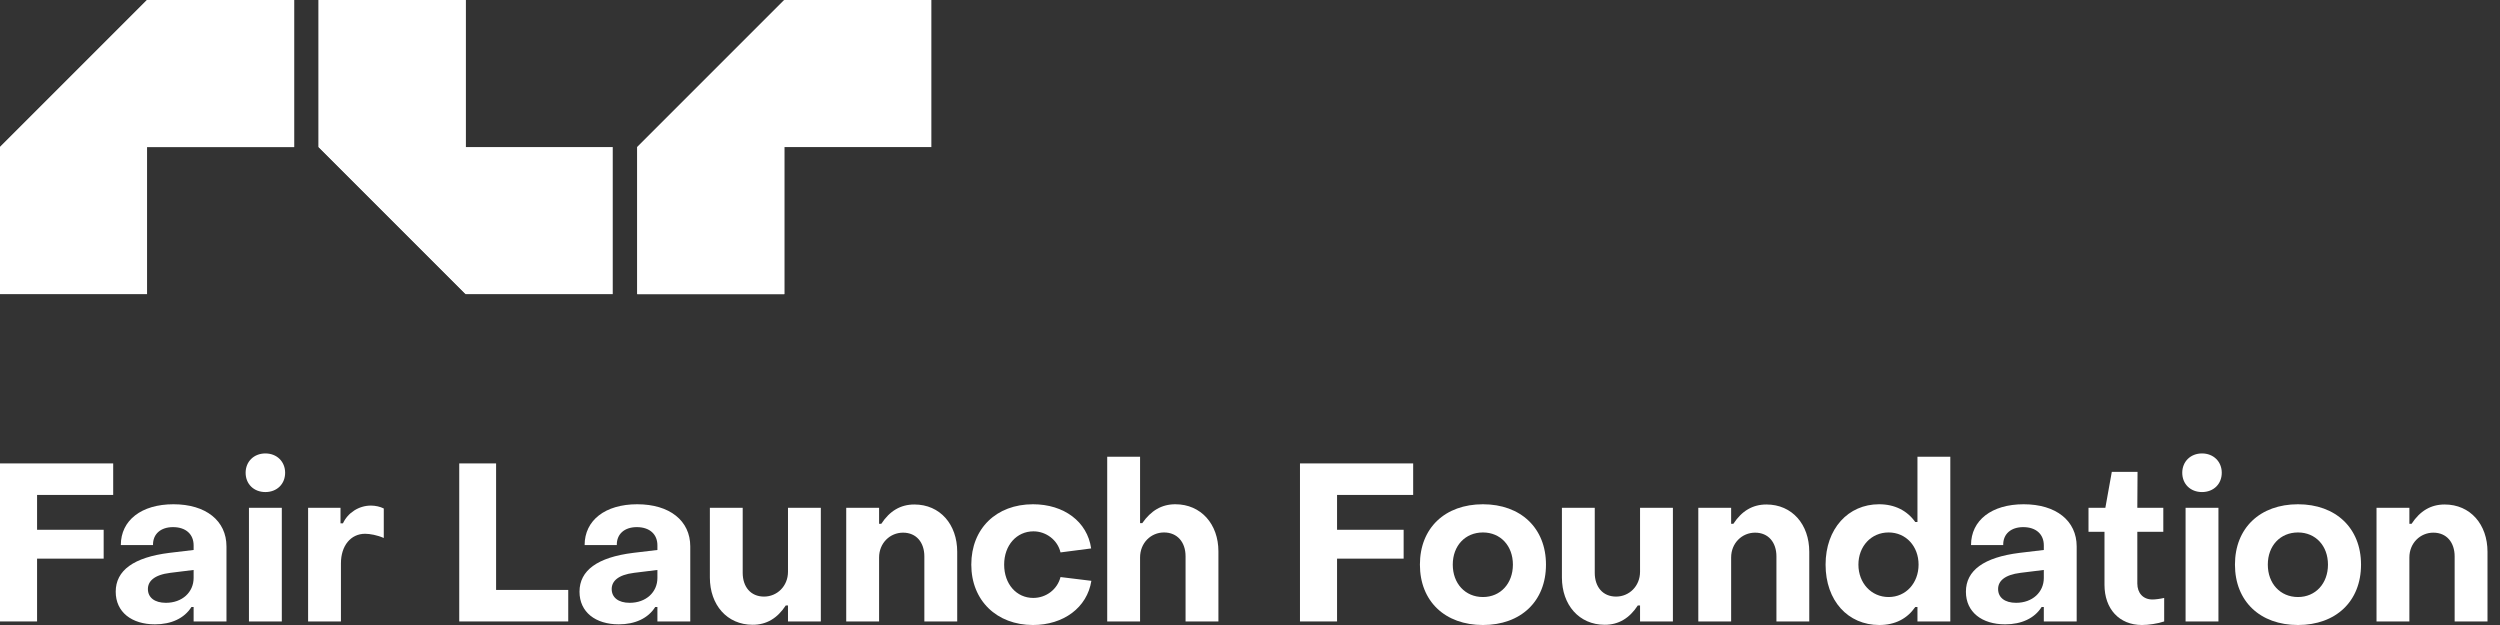 <svg width="112" height="28" viewBox="0 0 112 28" fill="none" xmlns="http://www.w3.org/2000/svg">
<rect x="0" y="0" width="112" height="28" fill="#333333" stroke="none"/>
<path d="M6.588 0L0 6.588V13.177H6.588V6.588H13.177V0H6.588Z" fill="white"/>
<path d="M0 6.588L6.588 0H13.177V6.588H0Z" fill="white"/>
<path d="M14.274 6.588L14.274 2.87981e-07L20.863 0L20.863 6.588L27.451 6.588V13.177H20.863L14.274 6.588Z" fill="white"/>
<path d="M14.274 2.87981e-07L14.274 6.588L20.863 13.177L20.863 0L14.274 2.87981e-07Z" fill="white"/>
<path d="M35.137 13.177V6.588H41.725V0H35.137L28.549 6.588V13.177H35.137Z" fill="white"/>
<path d="M35.137 0V13.177H28.549V6.588L35.137 0Z" fill="white"/>
<path d="M0 27.841H1.661V25.027H4.644V23.734H1.661V22.173H5.071V20.761H0V27.841Z" fill="white"/>
<path d="M6.944 27.97C7.67 27.97 8.257 27.702 8.575 27.195H8.674V27.841H10.146V24.48C10.146 23.327 9.221 22.591 7.77 22.591C6.338 22.591 5.413 23.307 5.413 24.42H6.855C6.845 23.913 7.213 23.615 7.75 23.615C8.336 23.615 8.674 23.943 8.674 24.43V24.639L7.591 24.768C5.99 24.967 5.184 25.554 5.184 26.509C5.184 27.423 5.9 27.97 6.944 27.97ZM7.431 27.006C6.924 27.006 6.626 26.767 6.626 26.389C6.626 26.041 6.904 25.753 7.63 25.663L8.674 25.534V25.892C8.674 26.528 8.167 27.006 7.431 27.006Z" fill="white"/>
<path d="M11.889 22.044C12.406 22.044 12.774 21.686 12.774 21.179C12.774 20.682 12.406 20.314 11.889 20.314C11.372 20.314 11.004 20.682 11.004 21.179C11.004 21.686 11.372 22.044 11.889 22.044ZM11.153 27.841H12.625V22.75H11.153V27.841Z" fill="white"/>
<path d="M13.803 27.841H15.274V25.236C15.274 24.45 15.712 23.913 16.358 23.913C16.567 23.913 16.905 23.973 17.193 24.102V22.78C17.034 22.7 16.826 22.65 16.617 22.65C16.08 22.65 15.583 22.969 15.364 23.446H15.255V22.75H13.803V27.841Z" fill="white"/>
<path d="M20.574 27.841H25.457V26.429H22.225V20.761H20.574V27.841Z" fill="white"/>
<path d="M27.722 27.97C28.448 27.97 29.035 27.702 29.353 27.195H29.452V27.841H30.924V24.48C30.924 23.327 29.999 22.591 28.547 22.591C27.116 22.591 26.191 23.307 26.191 24.42H27.633C27.623 23.913 27.991 23.615 28.528 23.615C29.114 23.615 29.452 23.943 29.452 24.43V24.639L28.369 24.768C26.768 24.967 25.962 25.554 25.962 26.509C25.962 27.423 26.678 27.97 27.722 27.97ZM28.209 27.006C27.702 27.006 27.404 26.767 27.404 26.389C27.404 26.041 27.682 25.753 28.408 25.663L29.452 25.534V25.892C29.452 26.528 28.945 27.006 28.209 27.006Z" fill="white"/>
<path d="M36.773 22.75H35.302V25.614C35.302 26.26 34.814 26.727 34.228 26.727C33.631 26.727 33.273 26.29 33.273 25.663V22.75H31.802V25.872C31.802 27.095 32.567 27.99 33.721 27.99C34.337 27.99 34.824 27.702 35.202 27.125H35.302V27.841H36.773V22.75Z" fill="white"/>
<path d="M37.911 27.841H39.383V24.977C39.383 24.331 39.87 23.863 40.457 23.863C41.053 23.863 41.411 24.301 41.411 24.927V27.841H42.883V24.719C42.883 23.496 42.117 22.601 40.964 22.601C40.347 22.601 39.86 22.889 39.482 23.466H39.383V22.75H37.911V27.841Z" fill="white"/>
<path d="M46.278 28C47.64 28 48.704 27.224 48.893 26.021L47.511 25.852C47.372 26.399 46.875 26.787 46.288 26.787C45.542 26.787 44.986 26.17 44.986 25.295C44.986 24.42 45.552 23.804 46.298 23.804C46.865 23.804 47.382 24.192 47.511 24.748L48.883 24.57C48.714 23.366 47.66 22.591 46.278 22.591C44.638 22.591 43.514 23.675 43.514 25.295C43.514 26.906 44.657 28 46.278 28Z" fill="white"/>
<path d="M49.603 27.841H51.075V24.977C51.075 24.321 51.562 23.854 52.148 23.854C52.745 23.854 53.113 24.291 53.113 24.918V27.841H54.585V24.699C54.585 23.486 53.809 22.591 52.656 22.591C52.039 22.591 51.562 22.879 51.174 23.436H51.075V20.463H49.603V27.841Z" fill="white"/>
<path d="M58.239 27.841H59.9V25.027H62.883V23.734H59.9V22.173H63.31V20.761H58.239V27.841Z" fill="white"/>
<path d="M66.436 28C68.126 28 69.26 26.946 69.26 25.295C69.26 23.655 68.126 22.591 66.436 22.591C64.736 22.591 63.612 23.655 63.612 25.295C63.612 26.936 64.736 28 66.436 28ZM66.436 26.747C65.641 26.747 65.084 26.141 65.084 25.295C65.084 24.45 65.641 23.854 66.436 23.854C67.222 23.854 67.778 24.45 67.778 25.295C67.778 26.141 67.222 26.747 66.436 26.747Z" fill="white"/>
<path d="M74.946 22.75H73.474V25.614C73.474 26.26 72.987 26.727 72.4 26.727C71.803 26.727 71.445 26.29 71.445 25.663V22.75H69.974V25.872C69.974 27.095 70.74 27.99 71.893 27.99C72.51 27.99 72.997 27.702 73.374 27.125H73.474V27.841H74.946V22.75Z" fill="white"/>
<path d="M76.084 27.841H77.555V24.977C77.555 24.331 78.042 23.863 78.629 23.863C79.226 23.863 79.584 24.301 79.584 24.927V27.841H81.055V24.719C81.055 23.496 80.29 22.601 79.136 22.601C78.52 22.601 78.032 22.889 77.655 23.466H77.555V22.75H76.084V27.841Z" fill="white"/>
<path d="M84.192 28C84.908 28 85.445 27.712 85.803 27.195H85.902V27.841H87.374V20.463H85.902V23.386H85.803C85.445 22.879 84.888 22.591 84.182 22.591C82.8 22.591 81.786 23.684 81.786 25.295C81.786 26.916 82.79 28 84.192 28ZM84.609 26.747C83.834 26.747 83.257 26.121 83.257 25.295C83.257 24.48 83.824 23.854 84.609 23.854C85.395 23.854 85.952 24.48 85.952 25.295C85.952 26.111 85.395 26.747 84.609 26.747Z" fill="white"/>
<path d="M89.833 27.97C90.559 27.97 91.146 27.702 91.464 27.195H91.563V27.841H93.035V24.48C93.035 23.327 92.11 22.591 90.659 22.591C89.227 22.591 88.302 23.307 88.302 24.42H89.744C89.734 23.913 90.102 23.615 90.639 23.615C91.225 23.615 91.563 23.943 91.563 24.43V24.639L90.48 24.768C88.879 24.967 88.073 25.554 88.073 26.509C88.073 27.423 88.789 27.97 89.833 27.97ZM90.32 27.006C89.813 27.006 89.515 26.767 89.515 26.389C89.515 26.041 89.793 25.753 90.519 25.663L91.563 25.534V25.892C91.563 26.528 91.056 27.006 90.32 27.006Z" fill="white"/>
<path d="M95.961 28C96.249 28 96.667 27.94 96.955 27.841V26.787C96.786 26.827 96.568 26.857 96.428 26.857C96.011 26.857 95.752 26.568 95.752 26.141V23.824H96.916V22.75H95.752L95.762 21.139H94.609L94.32 22.75H93.565V23.824H94.281V26.2C94.281 27.274 94.937 28 95.961 28Z" fill="white"/>
<path d="M98.65 22.044C99.167 22.044 99.535 21.686 99.535 21.179C99.535 20.682 99.167 20.314 98.65 20.314C98.133 20.314 97.765 20.682 97.765 21.179C97.765 21.686 98.133 22.044 98.65 22.044ZM97.914 27.841H99.386V22.75H97.914V27.841Z" fill="white"/>
<path d="M102.95 28C104.641 28 105.774 26.946 105.774 25.295C105.774 23.655 104.641 22.591 102.95 22.591C101.25 22.591 100.126 23.655 100.126 25.295C100.126 26.936 101.25 28 102.95 28ZM102.95 26.747C102.155 26.747 101.598 26.141 101.598 25.295C101.598 24.45 102.155 23.854 102.95 23.854C103.736 23.854 104.293 24.45 104.293 25.295C104.293 26.141 103.736 26.747 102.95 26.747Z" fill="white"/>
<path d="M106.468 27.841H107.94V24.977C107.94 24.331 108.427 23.863 109.014 23.863C109.61 23.863 109.968 24.301 109.968 24.927V27.841H111.44V24.719C111.44 23.496 110.674 22.601 109.521 22.601C108.904 22.601 108.417 22.889 108.039 23.466H107.94V22.75H106.468V27.841Z" fill="white"/>
</svg>
